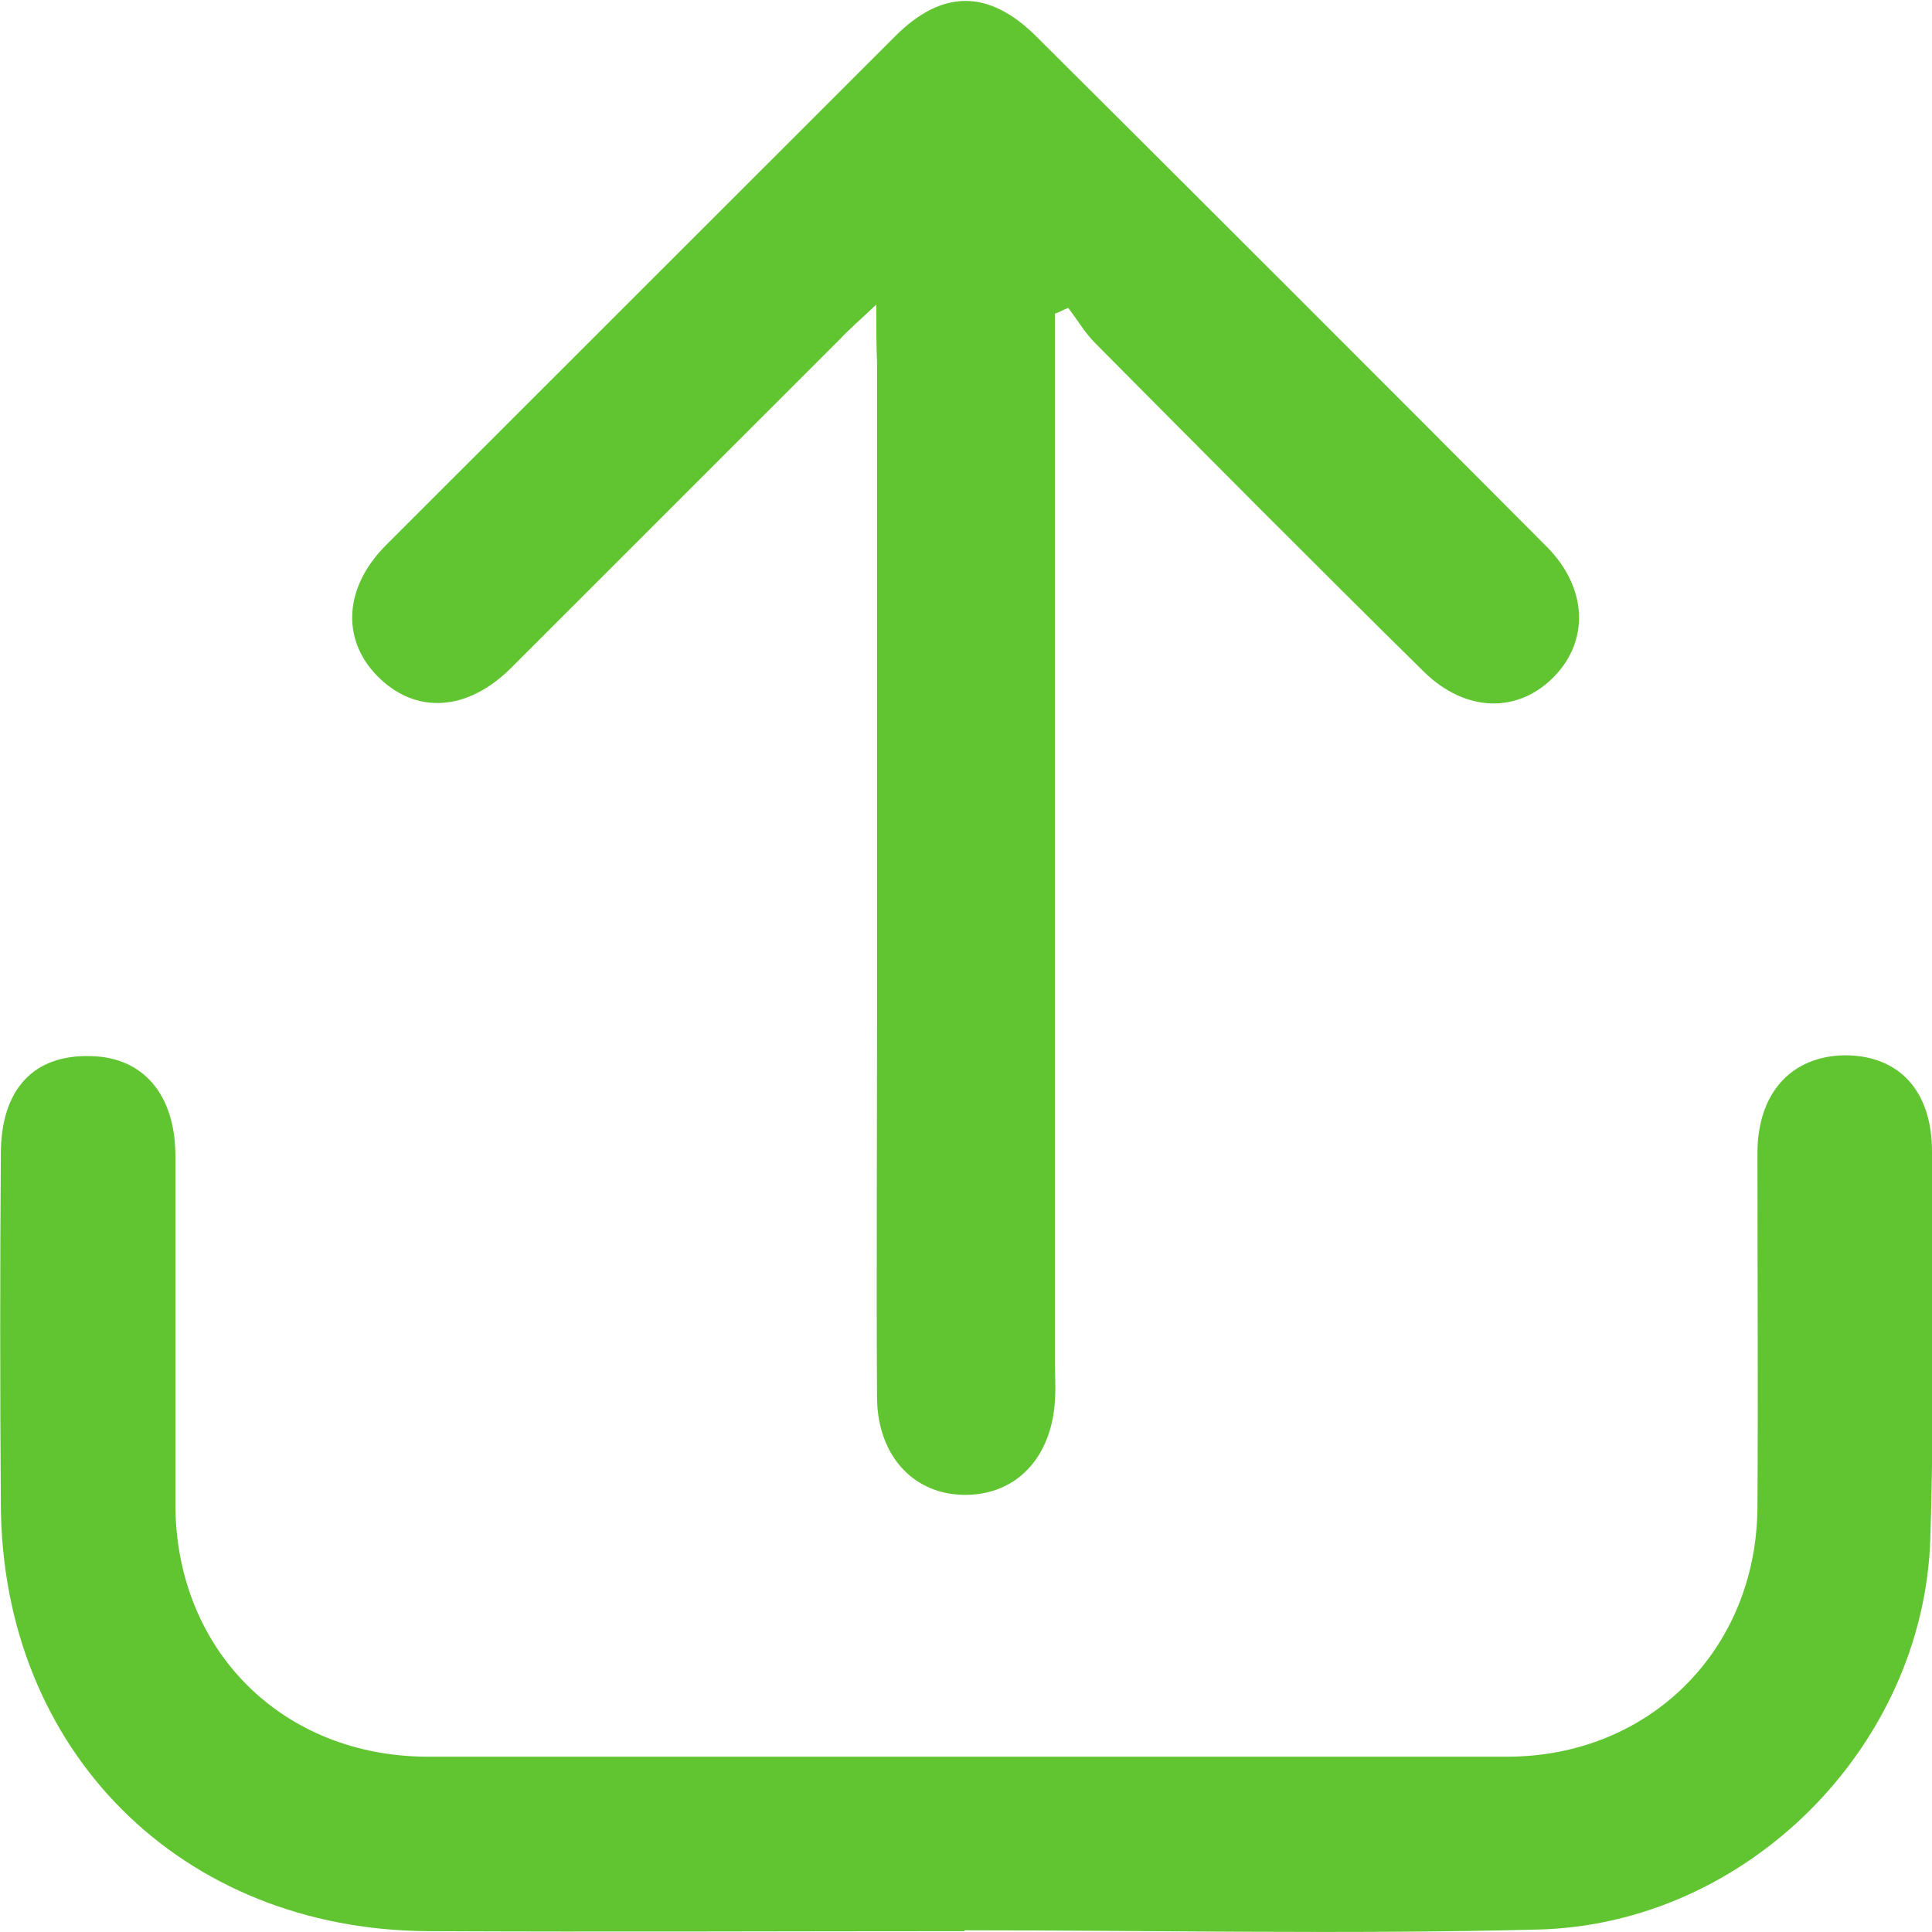 <svg width="23" height="23" viewBox="0 0 23 23" fill="none" xmlns="http://www.w3.org/2000/svg">
<g clip-path="url(#clip0_233_630)">
<path d="M11.48 22.99C9.353 22.99 7.235 23 5.108 22.99C2.157 22.98 0.02 20.844 0.01 17.904C-9.574e-06 16.513 -9.574e-06 15.131 0.01 13.739C0.01 12.965 0.402 12.553 1.078 12.573C1.706 12.583 2.088 13.034 2.088 13.759C2.088 15.15 2.088 16.532 2.088 17.924C2.098 19.648 3.363 20.913 5.098 20.913C9.382 20.913 13.657 20.913 17.941 20.913C19.637 20.913 20.912 19.639 20.922 17.943C20.931 16.542 20.922 15.131 20.922 13.729C20.922 13.014 21.323 12.573 21.961 12.563C22.608 12.563 23 12.985 23 13.71C23 15.248 23.029 16.777 22.98 18.316C22.902 20.795 20.794 22.912 18.304 22.971C16.039 23.029 13.765 22.98 11.49 22.98C11.48 22.98 11.48 22.99 11.48 22.99Z" fill="#61C532"/>
<path d="M10.432 3.626C10.226 3.822 10.108 3.92 10 4.037C8.696 5.341 7.392 6.644 6.088 7.948C5.559 8.477 4.941 8.506 4.49 8.046C4.059 7.605 4.098 6.987 4.598 6.487C6.618 4.469 8.637 2.45 10.657 0.431C11.216 -0.127 11.765 -0.127 12.324 0.421C14.363 2.45 16.392 4.478 18.422 6.517C18.892 6.997 18.922 7.614 18.51 8.046C18.079 8.496 17.451 8.487 16.951 7.997C15.637 6.703 14.334 5.39 13.039 4.086C12.912 3.959 12.824 3.802 12.716 3.665C12.667 3.685 12.618 3.714 12.559 3.734C12.559 3.9 12.559 4.067 12.559 4.233C12.559 8.232 12.559 12.23 12.559 16.228C12.559 16.375 12.569 16.522 12.559 16.669C12.52 17.346 12.108 17.787 11.51 17.796C10.892 17.806 10.451 17.346 10.441 16.65C10.432 15.18 10.441 13.71 10.441 12.24C10.441 9.594 10.441 6.948 10.441 4.312C10.432 4.106 10.432 3.93 10.432 3.626Z" fill="#61C532"/>
</g>
<defs>
<clipPath id="clip0_233_630">
<rect width="23" height="23" fill="white"/>
</clipPath>
</defs>
</svg>
